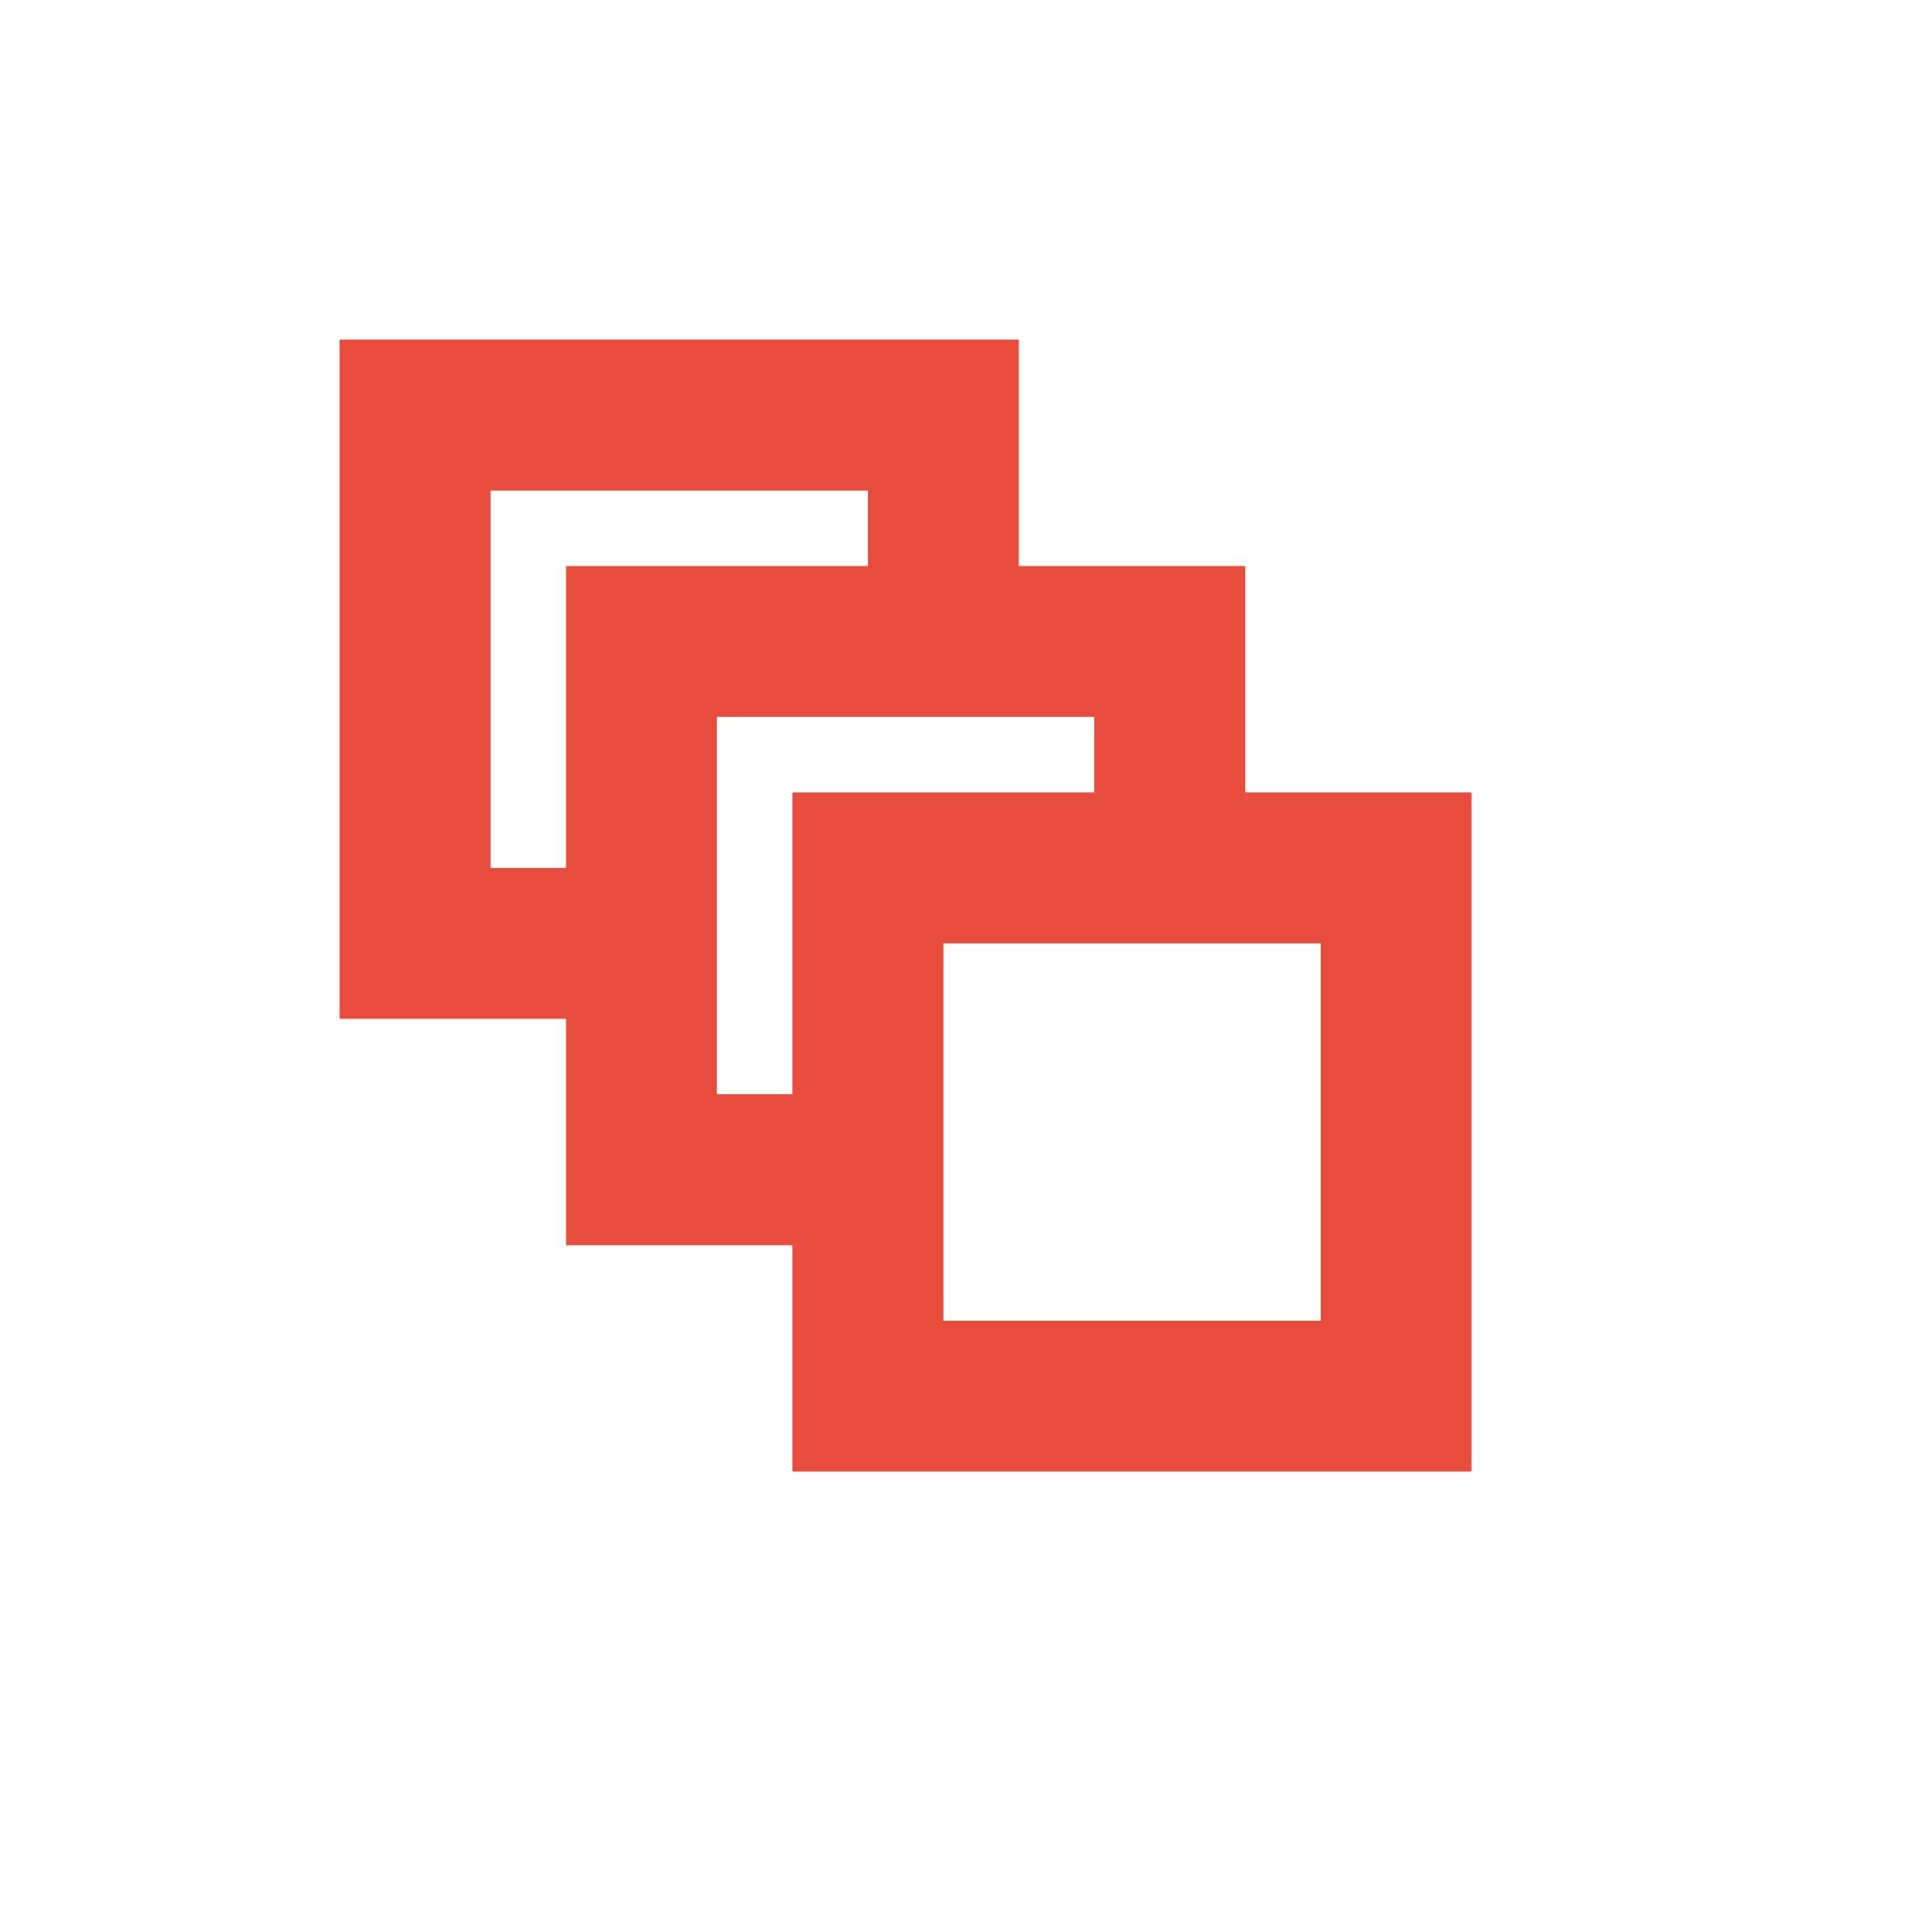 <?xml version="1.0" encoding="UTF-8" standalone="no"?>
<!-- Created using Karbon, part of Calligra: http://www.calligra.org/karbon -->

<svg
   xmlns:dc="http://purl.org/dc/elements/1.1/"
   xmlns:cc="http://creativecommons.org/ns#"
   xmlns:rdf="http://www.w3.org/1999/02/22-rdf-syntax-ns#"
   xmlns:svg="http://www.w3.org/2000/svg"
   xmlns="http://www.w3.org/2000/svg"
   xmlns:sodipodi="http://sodipodi.sourceforge.net/DTD/sodipodi-0.dtd"
   xmlns:inkscape="http://www.inkscape.org/namespaces/inkscape"
   width="38.4pt"
   height="38.4pt"
   id="svg2"
   version="1.1"
   inkscape:version="0.49 r12742"
   sodipodi:docname="object-ungroup.svg">
  <sodipodi:namedview
     pagecolor="#ffffff"
     bordercolor="#666666"
     borderopacity="1"
     objecttolerance="10"
     gridtolerance="10"
     guidetolerance="10"
     inkscape:pageopacity="0"
     inkscape:pageshadow="2"
     inkscape:window-width="1366"
     inkscape:window-height="718"
     id="namedview10"
     showgrid="false"
     inkscape:showpageshadow="false"
     borderlayer="true"
     inkscape:zoom="9.8333329"
     inkscape:cx="35.039843"
     inkscape:cy="28.111374"
     inkscape:window-x="-2"
     inkscape:window-y="23"
     inkscape:window-maximized="1"
     inkscape:current-layer="svg2">
    <sodipodi:guide
       position="9.5367432e-07,48"
       orientation="48,0"
       id="guide4070" />
    <sodipodi:guide
       position="9.5367432e-07,1.9073486e-06"
       orientation="0,48"
       id="guide4072" />
    <sodipodi:guide
       position="48,1.9073486e-06"
       orientation="-48,0"
       id="guide4074" />
    <sodipodi:guide
       position="48,48"
       orientation="0,-48"
       id="guide4076" />
    <sodipodi:guide
       position="9,39"
       orientation="30,0"
       id="guide4078" />
    <sodipodi:guide
       position="9,9"
       orientation="0,30"
       id="guide4080" />
    <sodipodi:guide
       position="39,9"
       orientation="-30,0"
       id="guide4082" />
    <sodipodi:guide
       position="39,39"
       orientation="0,-30"
       id="guide4084" />
  </sodipodi:namedview>
  <defs
     id="defs4" />
  <path
     style="fill:#e74c3c;fill-opacity:1;stroke:none"
     d="M 9 9 L 9 27 L 15 27 L 15 33 L 21 33 L 21 39 L 39 39 L 39 21 L 33 21 L 33 15 L 27 15 L 27 9 L 9 9 z M 13 13 L 23 13 L 23 15 L 15 15 L 15 23 L 13 23 L 13 13 z M 19 19 L 23 19 L 27 19 L 29 19 L 29 21 L 25 21 L 21 21 L 21 25 L 21 29 L 19 29 L 19 27 L 19 23 L 19 19 z M 25 25 L 29 25 L 33 25 L 35 25 L 35 35 L 25 35 L 25 33 L 25 29 L 25 25 z "
     id="path4069" />
</svg>

